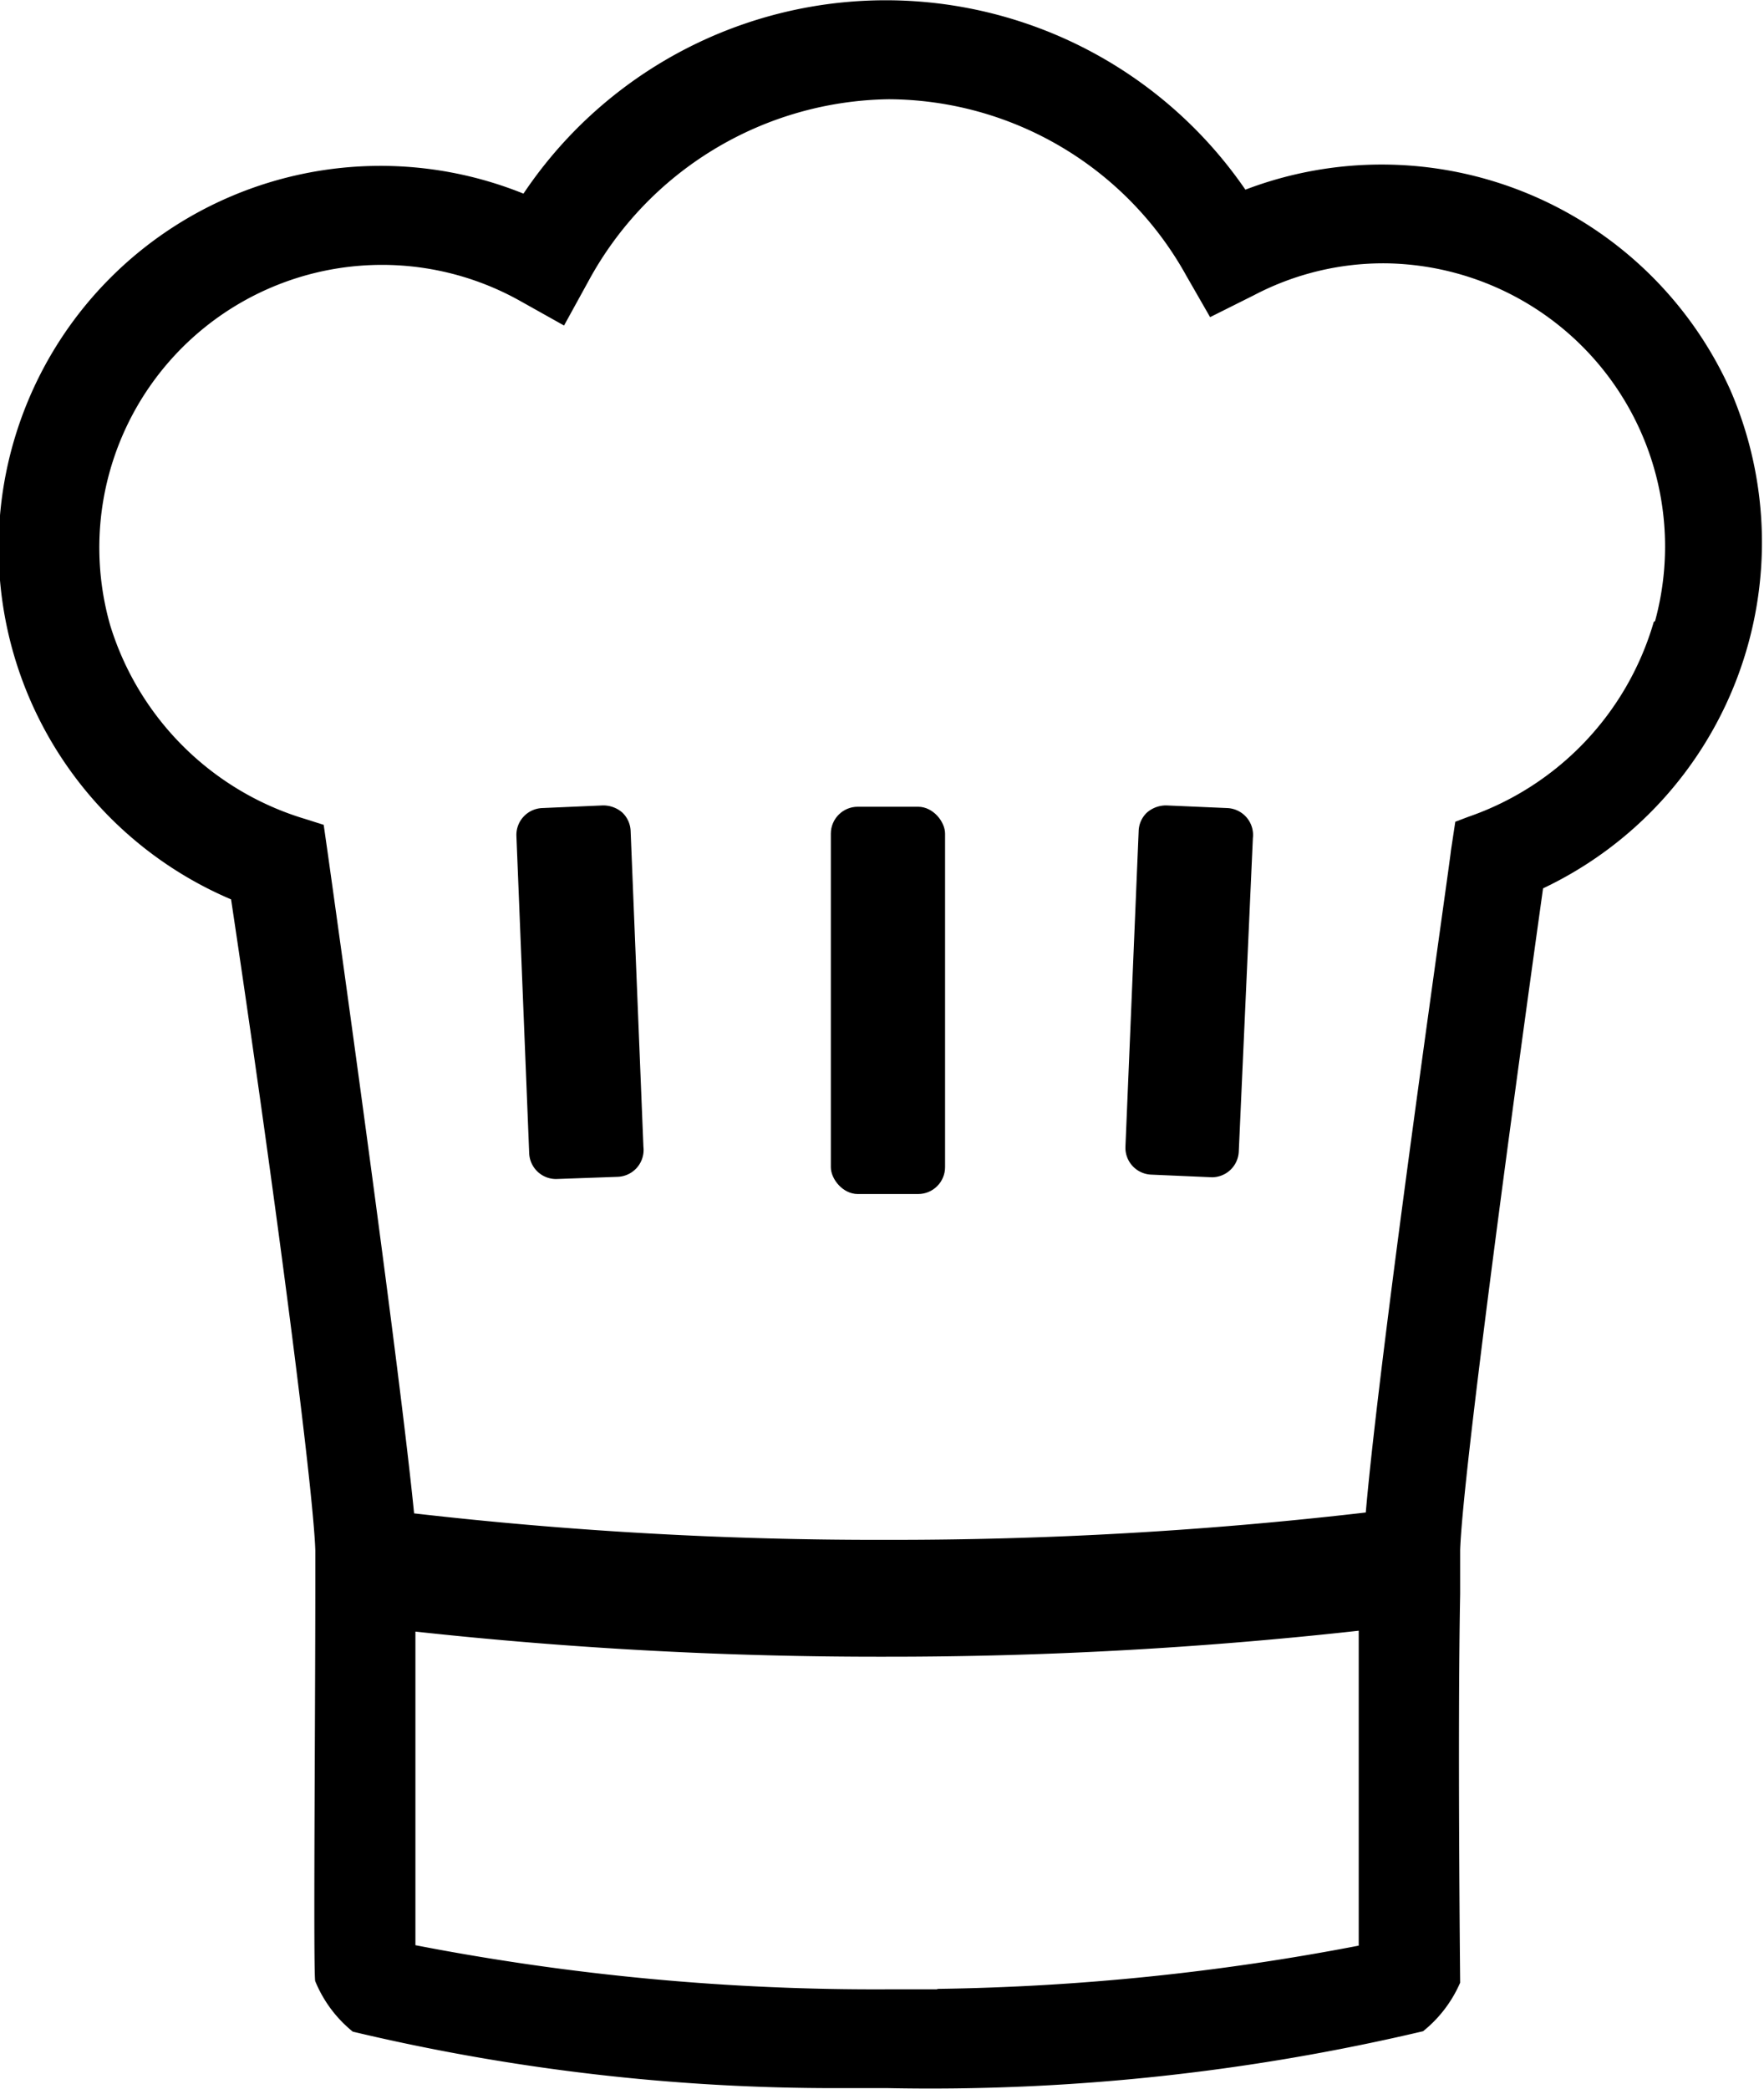 <svg id="Capa_1" data-name="Capa 1" xmlns="http://www.w3.org/2000/svg" viewBox="0 0 40 47.36">
  <path d="M39.24,8.85a8.67,8.67,0,0,0-11-4.55,9.89,9.89,0,0,0-16.37.09,8.66,8.66,0,0,0-6.63,16C6.18,26.65,7.1,33.65,7.15,35.15l0,0.77c0,3-.05,9,0,9A2.87,2.87,0,0,0,8,46.06a47.15,47.15,0,0,0,11,1.28l1.13,0a48.64,48.64,0,0,0,12.14-1.29,2.88,2.88,0,0,0,.84-1.1c0-.06-0.06-5.7,0-8.81h0l0-1c0.06-1.76,1.26-10.57,1.88-15A8.68,8.68,0,0,0,39.24,8.85Zm-18,36.25H20.14a54.71,54.71,0,0,1-10.72-1c0-1.55,0-4.75,0-7.11a97,97,0,0,0,10.67.57,96.7,96.7,0,0,0,10.72-.59c0,2.36,0,5.59,0,7.14A54.31,54.31,0,0,1,21.27,45.09Zm16.26-31a6.63,6.63,0,0,1-4.21,4.42L33,18.63l-0.1.66c0,0.12-1.6,11.18-1.93,15a93,93,0,0,1-10.87.62,92.06,92.06,0,0,1-10.71-.6C9.07,31.09,7.84,22.25,7.44,19.4l-0.1-.7-0.41-.13A6.61,6.61,0,0,1,2.5,14.18a6.41,6.41,0,0,1,9.29-7.36l1,0.56,0.55-1a7.87,7.87,0,0,1,6.81-4.13,7.75,7.75,0,0,1,6.75,4l0.54,0.94,1-.5a6.31,6.31,0,0,1,3-.72A6.42,6.42,0,0,1,37.53,14.08Z" />
  <path d="M14.11,18.42a0.66,0.66,0,0,0-.44-0.16l-1.38.06a0.61,0.61,0,0,0-.58.63L12,26.15a0.61,0.61,0,0,0,.61.58h0L14,26.68A0.61,0.61,0,0,0,14.59,26L14.3,18.84A0.61,0.61,0,0,0,14.11,18.42Z" />
  <rect x="18.84" y="18.29" width="2.59" height="8.78" rx="0.61" ry="0.61" />
  <path d="M27.83,18.32l-1.38-.06a0.66,0.66,0,0,0-.44.16,0.6,0.6,0,0,0-.19.42L25.52,26a0.61,0.61,0,0,0,.58.63l1.38,0.06h0a0.61,0.61,0,0,0,.61-0.58L28.41,19A0.61,0.61,0,0,0,27.83,18.32Z" />
</svg>